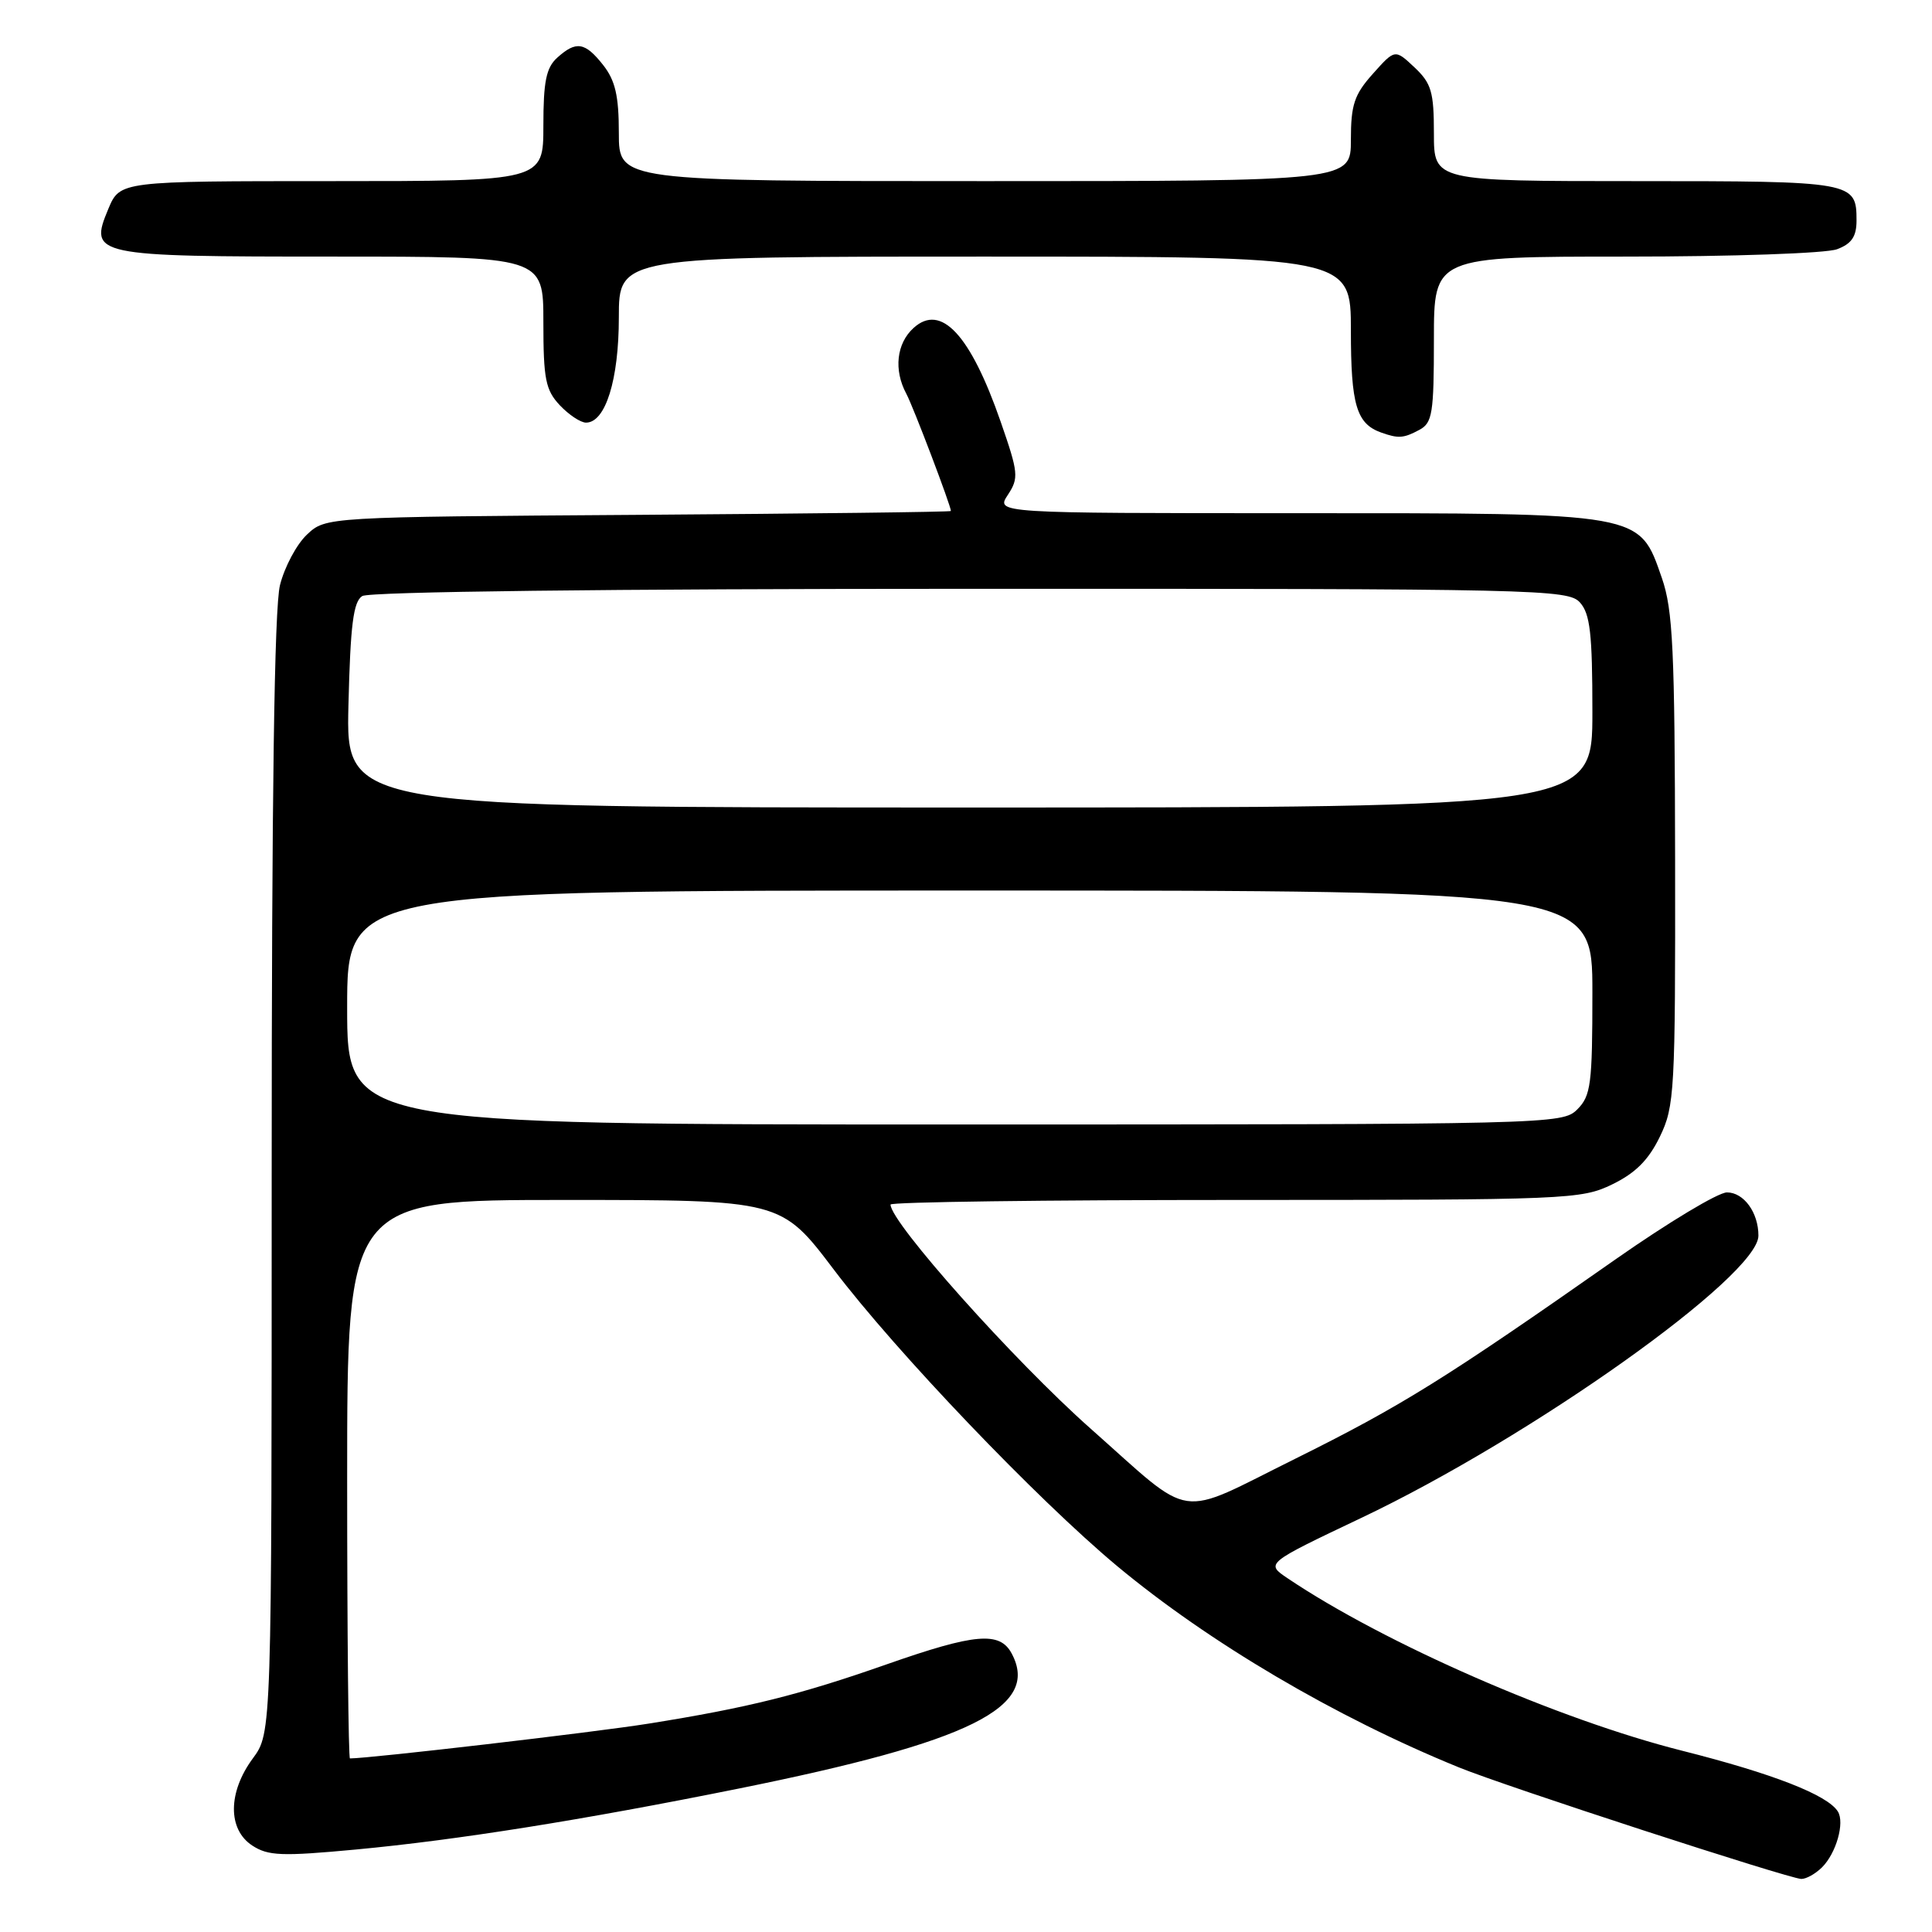 <?xml version="1.0" encoding="UTF-8" standalone="no"?>
<!DOCTYPE svg PUBLIC "-//W3C//DTD SVG 1.1//EN" "http://www.w3.org/Graphics/SVG/1.1/DTD/svg11.dtd" >
<svg xmlns="http://www.w3.org/2000/svg" xmlns:xlink="http://www.w3.org/1999/xlink" version="1.1" viewBox="0 0 256 256">
 <g >
 <path fill="currentColor"
d=" M 241.43 247.43 C 243.31 245.55 244.45 241.53 243.53 240.04 C 242.17 237.84 234.90 235.01 222.89 231.98 C 206.50 227.85 183.43 217.76 170.60 209.12 C 167.69 207.16 167.69 207.16 180.36 201.14 C 202.94 190.42 233.00 169.06 233.00 163.73 C 233.00 160.66 231.06 158.00 228.83 158.00 C 227.67 158.00 221.05 161.98 214.11 166.84 C 191.49 182.70 185.69 186.31 171.67 193.27 C 155.64 201.21 158.42 201.62 144.50 189.29 C 134.36 180.30 118.00 161.98 118.00 159.61 C 118.00 159.27 138.56 159.00 163.68 159.00 C 207.77 159.00 209.52 158.93 213.62 156.94 C 216.71 155.44 218.44 153.71 219.94 150.62 C 221.89 146.59 222.00 144.69 221.96 113.93 C 221.92 86.02 221.67 80.82 220.21 76.60 C 217.17 67.87 217.93 68.00 171.74 68.00 C 131.95 68.00 131.95 68.00 133.54 65.58 C 135.02 63.33 134.95 62.66 132.58 55.84 C 128.58 44.34 124.69 40.16 121.06 43.45 C 118.79 45.50 118.40 49.02 120.09 52.17 C 121.01 53.88 126.00 67.02 126.00 67.71 C 126.00 67.84 107.36 68.06 84.58 68.22 C 43.16 68.50 43.16 68.50 40.68 70.83 C 39.31 72.11 37.70 75.13 37.10 77.53 C 36.35 80.50 36.00 105.43 36.00 155.75 C 36.00 229.61 36.00 229.61 33.50 233.00 C 30.19 237.49 30.16 242.40 33.42 244.54 C 35.53 245.92 37.32 245.99 47.17 245.07 C 60.58 243.81 77.12 241.18 97.86 237.00 C 128.59 230.80 137.86 226.21 134.05 219.09 C 132.47 216.14 129.19 216.43 117.50 220.53 C 105.96 224.58 99.09 226.29 85.93 228.39 C 78.83 229.53 49.00 233.00 46.37 233.00 C 46.17 233.00 46.00 216.35 46.00 196.00 C 46.00 159.00 46.00 159.00 74.75 159.00 C 103.50 159.00 103.50 159.00 110.50 168.25 C 118.74 179.13 137.39 198.64 148.00 207.49 C 160.19 217.64 176.97 227.53 193.29 234.18 C 199.45 236.70 236.97 248.91 238.68 248.97 C 239.33 248.98 240.56 248.29 241.43 247.43 Z  M 188.07 56.96 C 189.80 56.04 190.00 54.78 190.00 44.96 C 190.00 34.00 190.00 34.00 215.43 34.00 C 229.54 34.00 242.01 33.57 243.43 33.02 C 245.35 32.30 246.00 31.34 246.00 29.22 C 246.00 24.06 245.64 24.00 216.80 24.00 C 190.00 24.00 190.00 24.00 190.00 17.67 C 190.00 12.17 189.67 11.04 187.42 8.92 C 184.84 6.50 184.84 6.50 181.92 9.77 C 179.45 12.53 179.00 13.87 179.00 18.52 C 179.00 24.00 179.00 24.00 130.50 24.00 C 82.00 24.00 82.00 24.00 82.00 17.63 C 82.00 12.71 81.53 10.67 79.93 8.63 C 77.52 5.57 76.34 5.38 73.83 7.65 C 72.37 8.97 72.00 10.81 72.00 16.65 C 72.00 24.00 72.00 24.00 43.95 24.00 C 15.90 24.00 15.90 24.00 14.35 27.69 C 11.77 33.88 12.32 34.00 44.19 34.00 C 72.00 34.00 72.00 34.00 72.00 42.69 C 72.00 50.23 72.29 51.68 74.17 53.69 C 75.37 54.96 76.93 56.00 77.65 56.00 C 80.23 56.00 82.00 50.33 82.00 42.05 C 82.00 34.00 82.00 34.00 130.50 34.00 C 179.00 34.00 179.00 34.00 179.00 43.81 C 179.00 53.65 179.74 56.14 183.00 57.31 C 185.30 58.13 185.98 58.08 188.07 56.96 Z  M 46.00 133.50 C 46.00 118.00 46.00 118.00 128.50 118.00 C 211.00 118.00 211.00 118.00 211.00 131.50 C 211.00 143.67 210.80 145.20 209.00 147.00 C 207.03 148.97 205.67 149.00 126.50 149.00 C 46.00 149.00 46.00 149.00 46.00 133.50 Z  M 46.17 93.46 C 46.43 82.77 46.82 79.72 48.00 78.98 C 48.91 78.40 80.61 78.02 128.60 78.02 C 203.96 78.00 207.77 78.09 209.35 79.83 C 210.70 81.33 211.00 83.94 211.00 94.33 C 211.00 107.00 211.00 107.00 128.42 107.00 C 45.85 107.00 45.85 107.00 46.17 93.46 Z "/>
</g>
</svg>